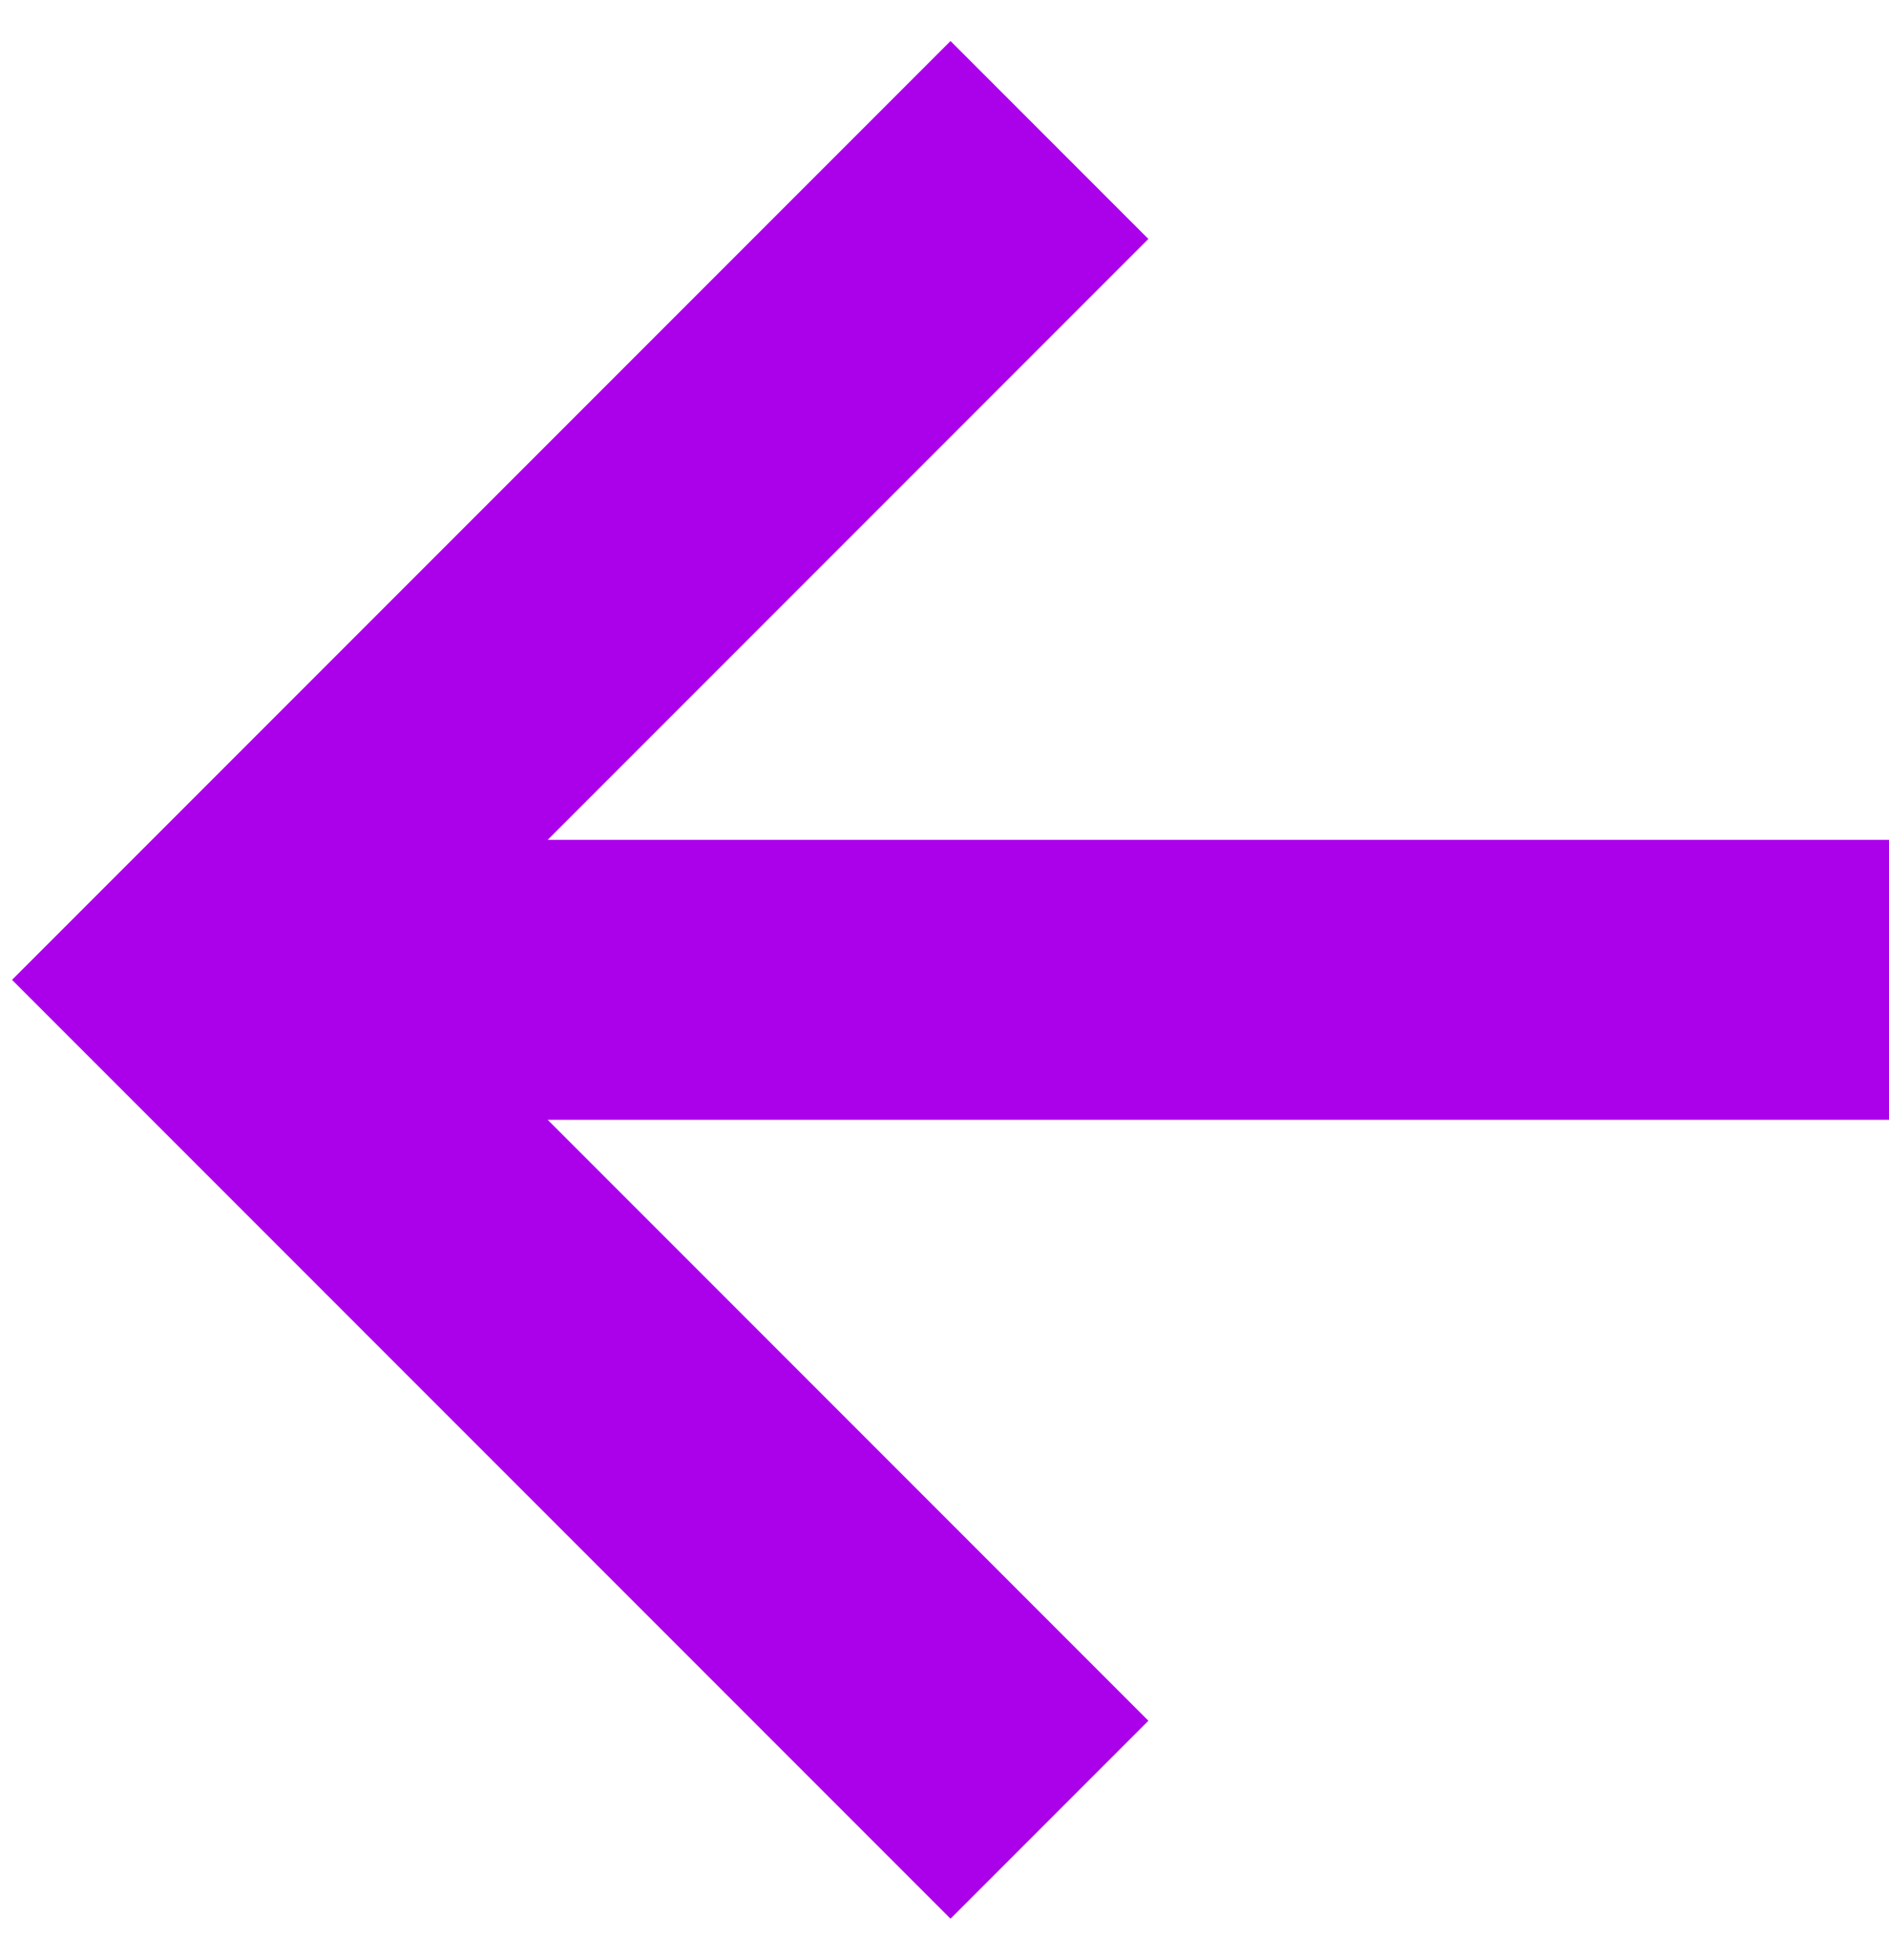 <svg width="27" height="28" viewBox="0 0 27 28" fill="none" xmlns="http://www.w3.org/2000/svg">
<path d="M16.414 24.586L7.828 16H27V12H7.828L16.414 3.414L13.586 0.586L0.172 14L13.586 27.414L16.414 24.586Z" fill="#AB00EA"/>
</svg>
